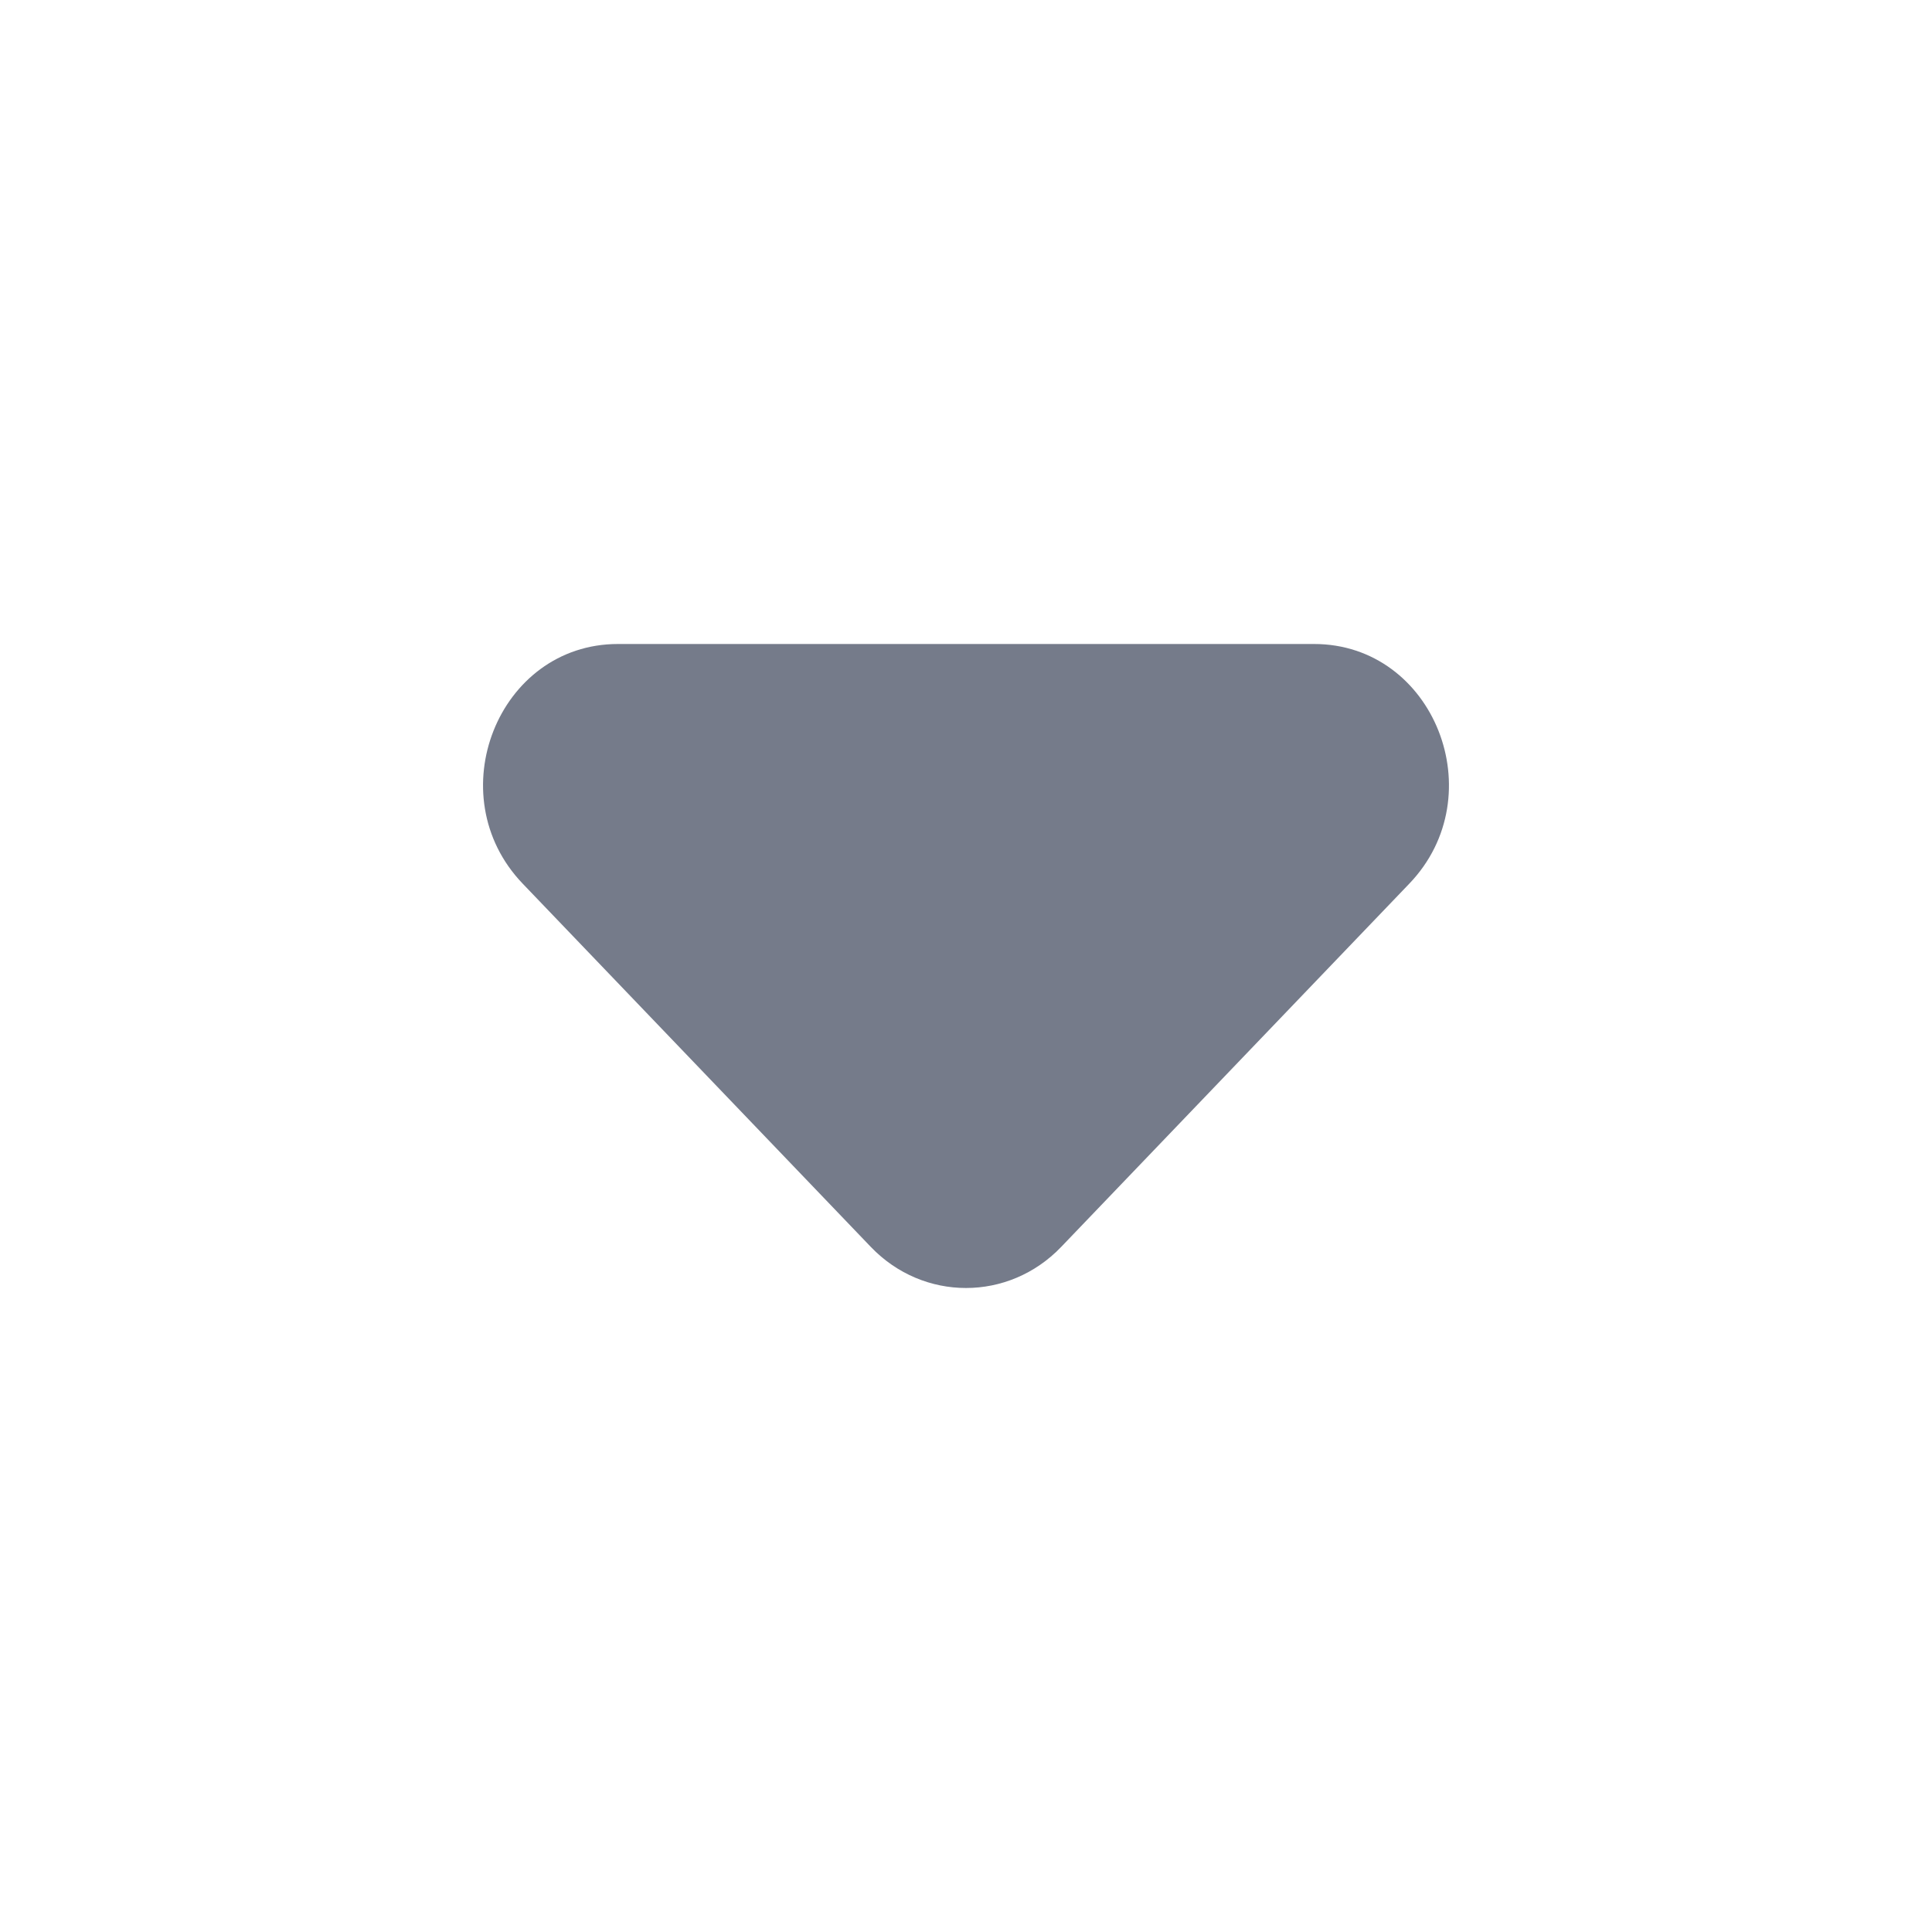 <svg width="12" height="12" viewBox="0 0 12 12" fill="none" xmlns="http://www.w3.org/2000/svg">
<path d="M5.409 7.745L3.247 5.489C2.72 4.94 3.093 4 3.838 4H8.162C8.907 4 9.28 4.94 8.753 5.489L6.591 7.745C6.265 8.085 5.735 8.085 5.409 7.745Z" fill="#757B8A"/>
</svg>

